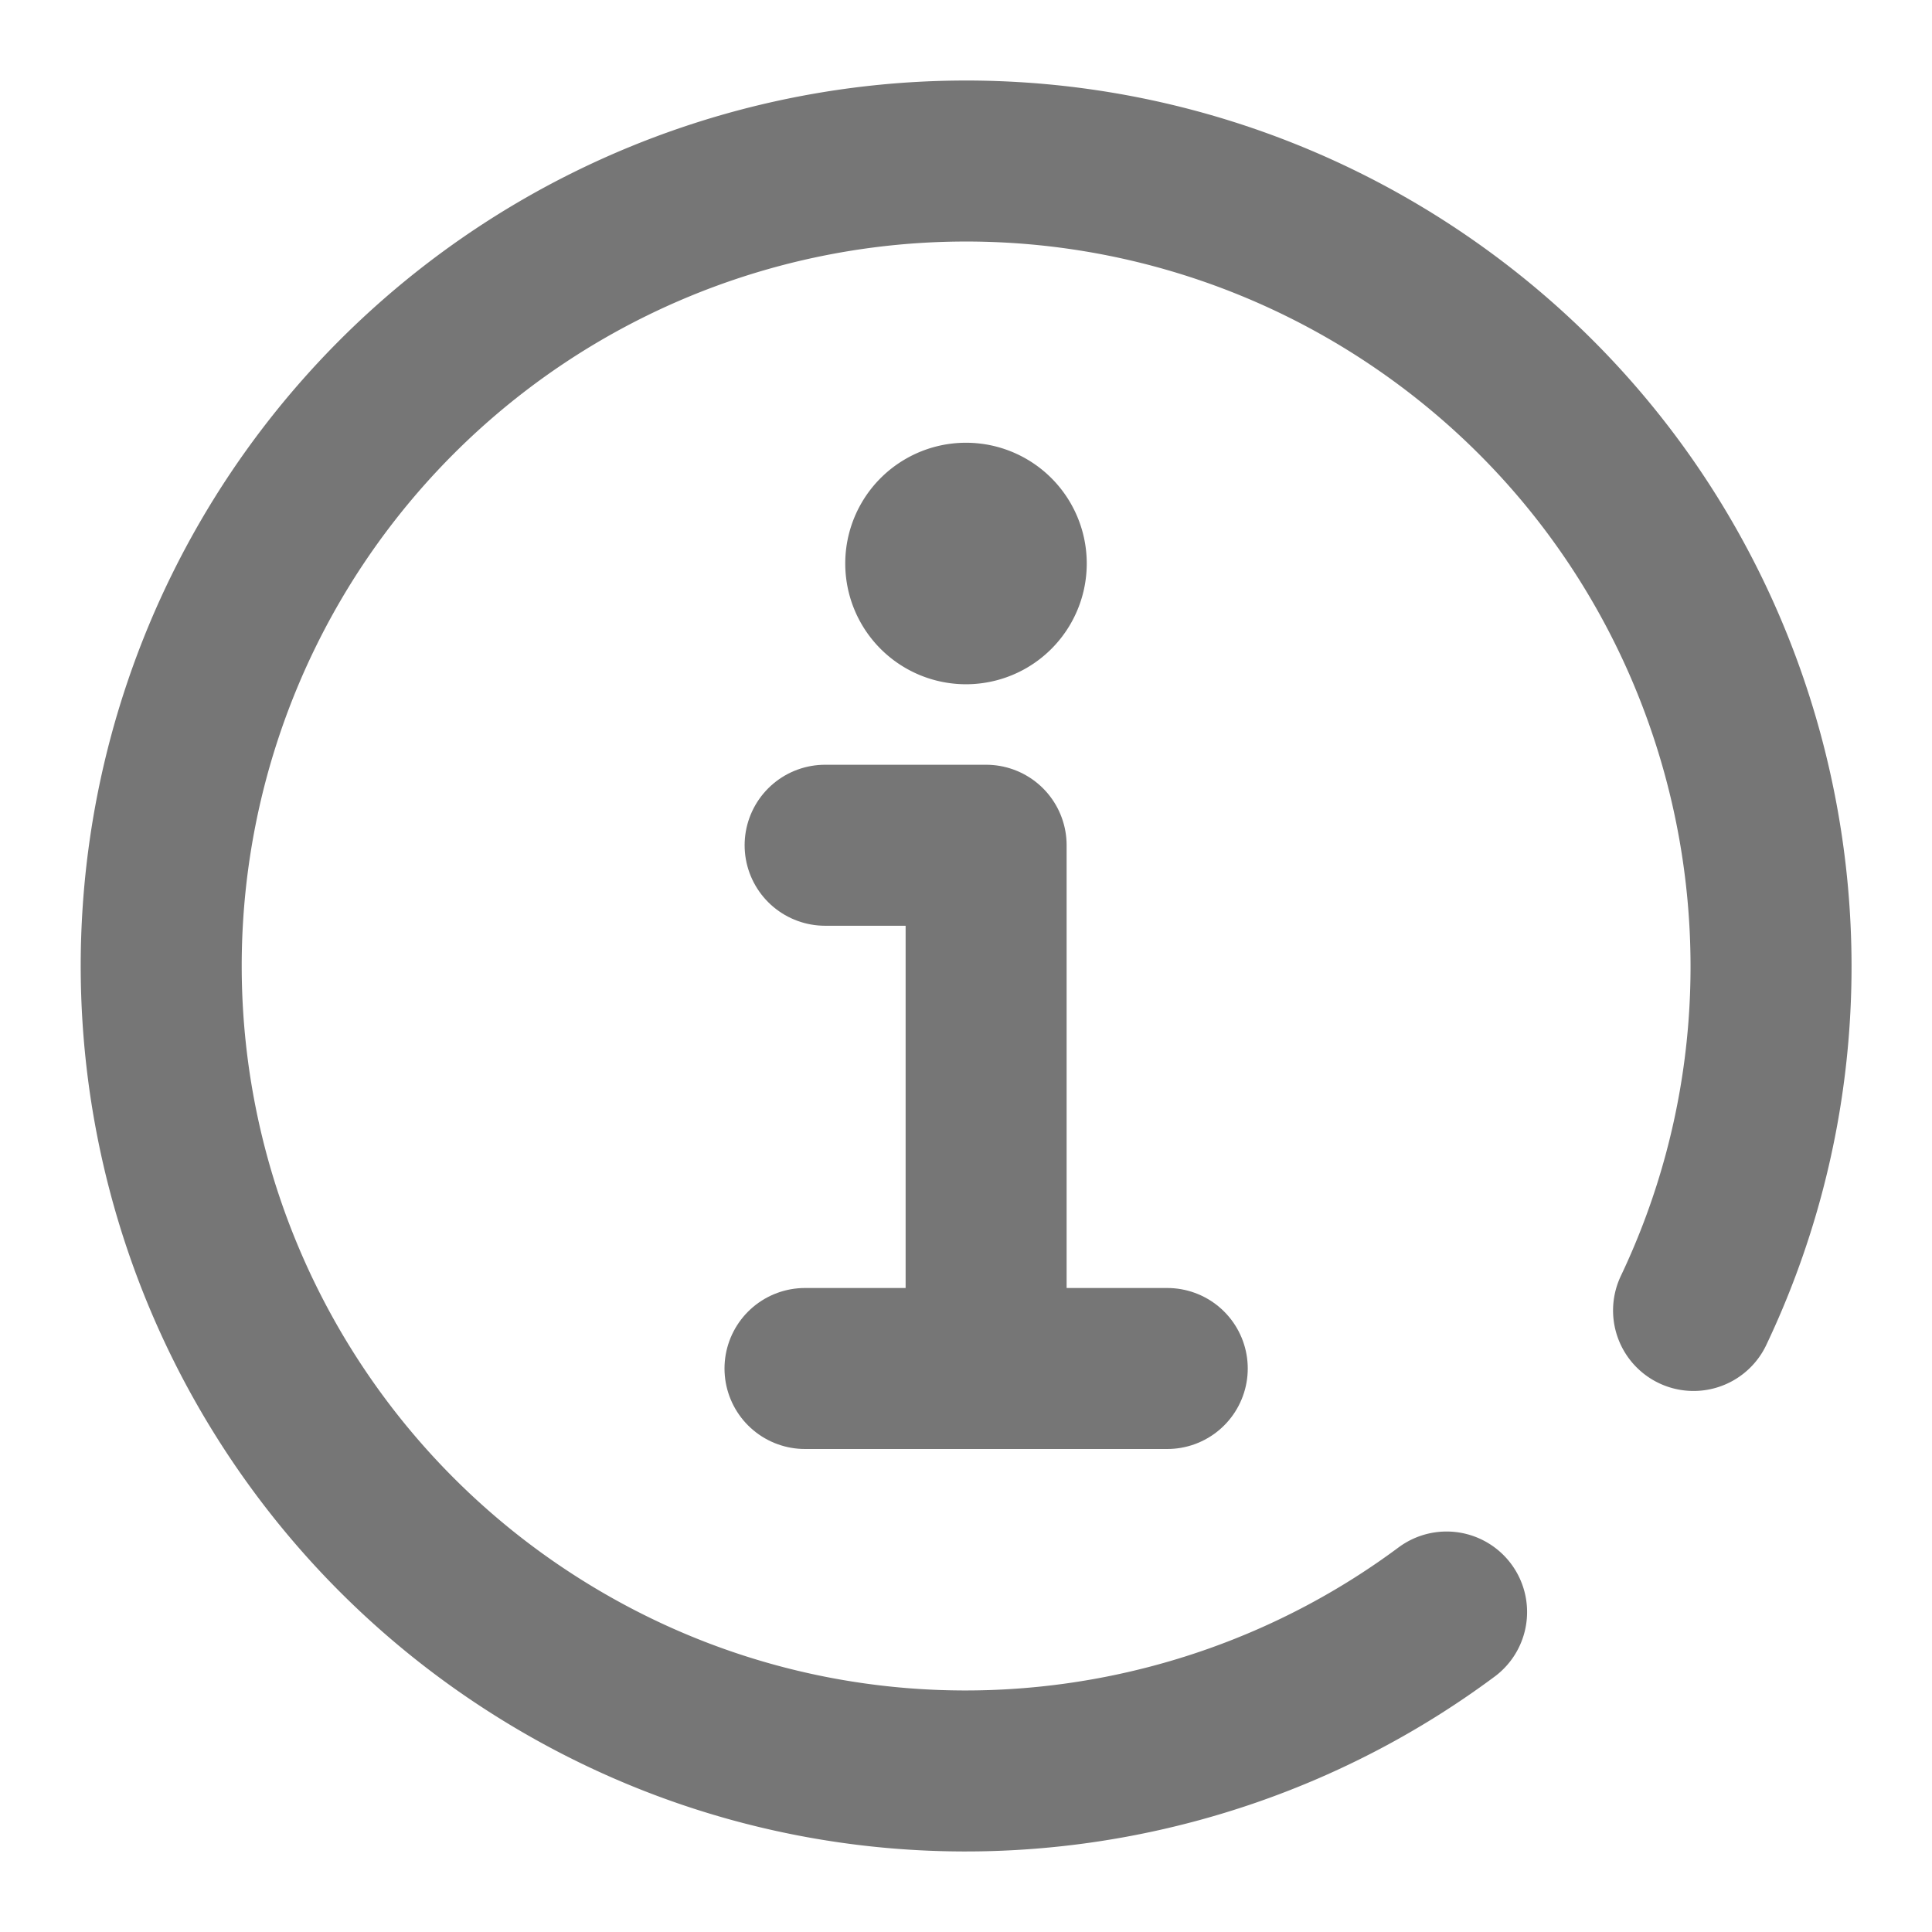<svg xmlns="http://www.w3.org/2000/svg" width="24" height="24" fill="none" fill-rule="evenodd">
    <g stroke="#767676" stroke-width="2" stroke-linecap="round" stroke-linejoin="round">
        <path d="M10.25 10.5h2V17"/>
        <path d="M14.5 17H10"/>
    </g>
    <path d="M13.5 7a1.5 1.5 0 1 1-3 0 1.5 1.5 0 1 1 3 0" fill="#767676"/>
    <path d="M17.97 20.025c-3.302 2.456-7.922 2.702-11.535.28a10 10 0 0 1-2.74-13.873 10 10 0 0 1 13.873-2.739c4.17 2.794 5.563 8.182 3.47 12.586"
          stroke="#767676" stroke-width="2" stroke-linecap="round" stroke-linejoin="round"/>
</svg>